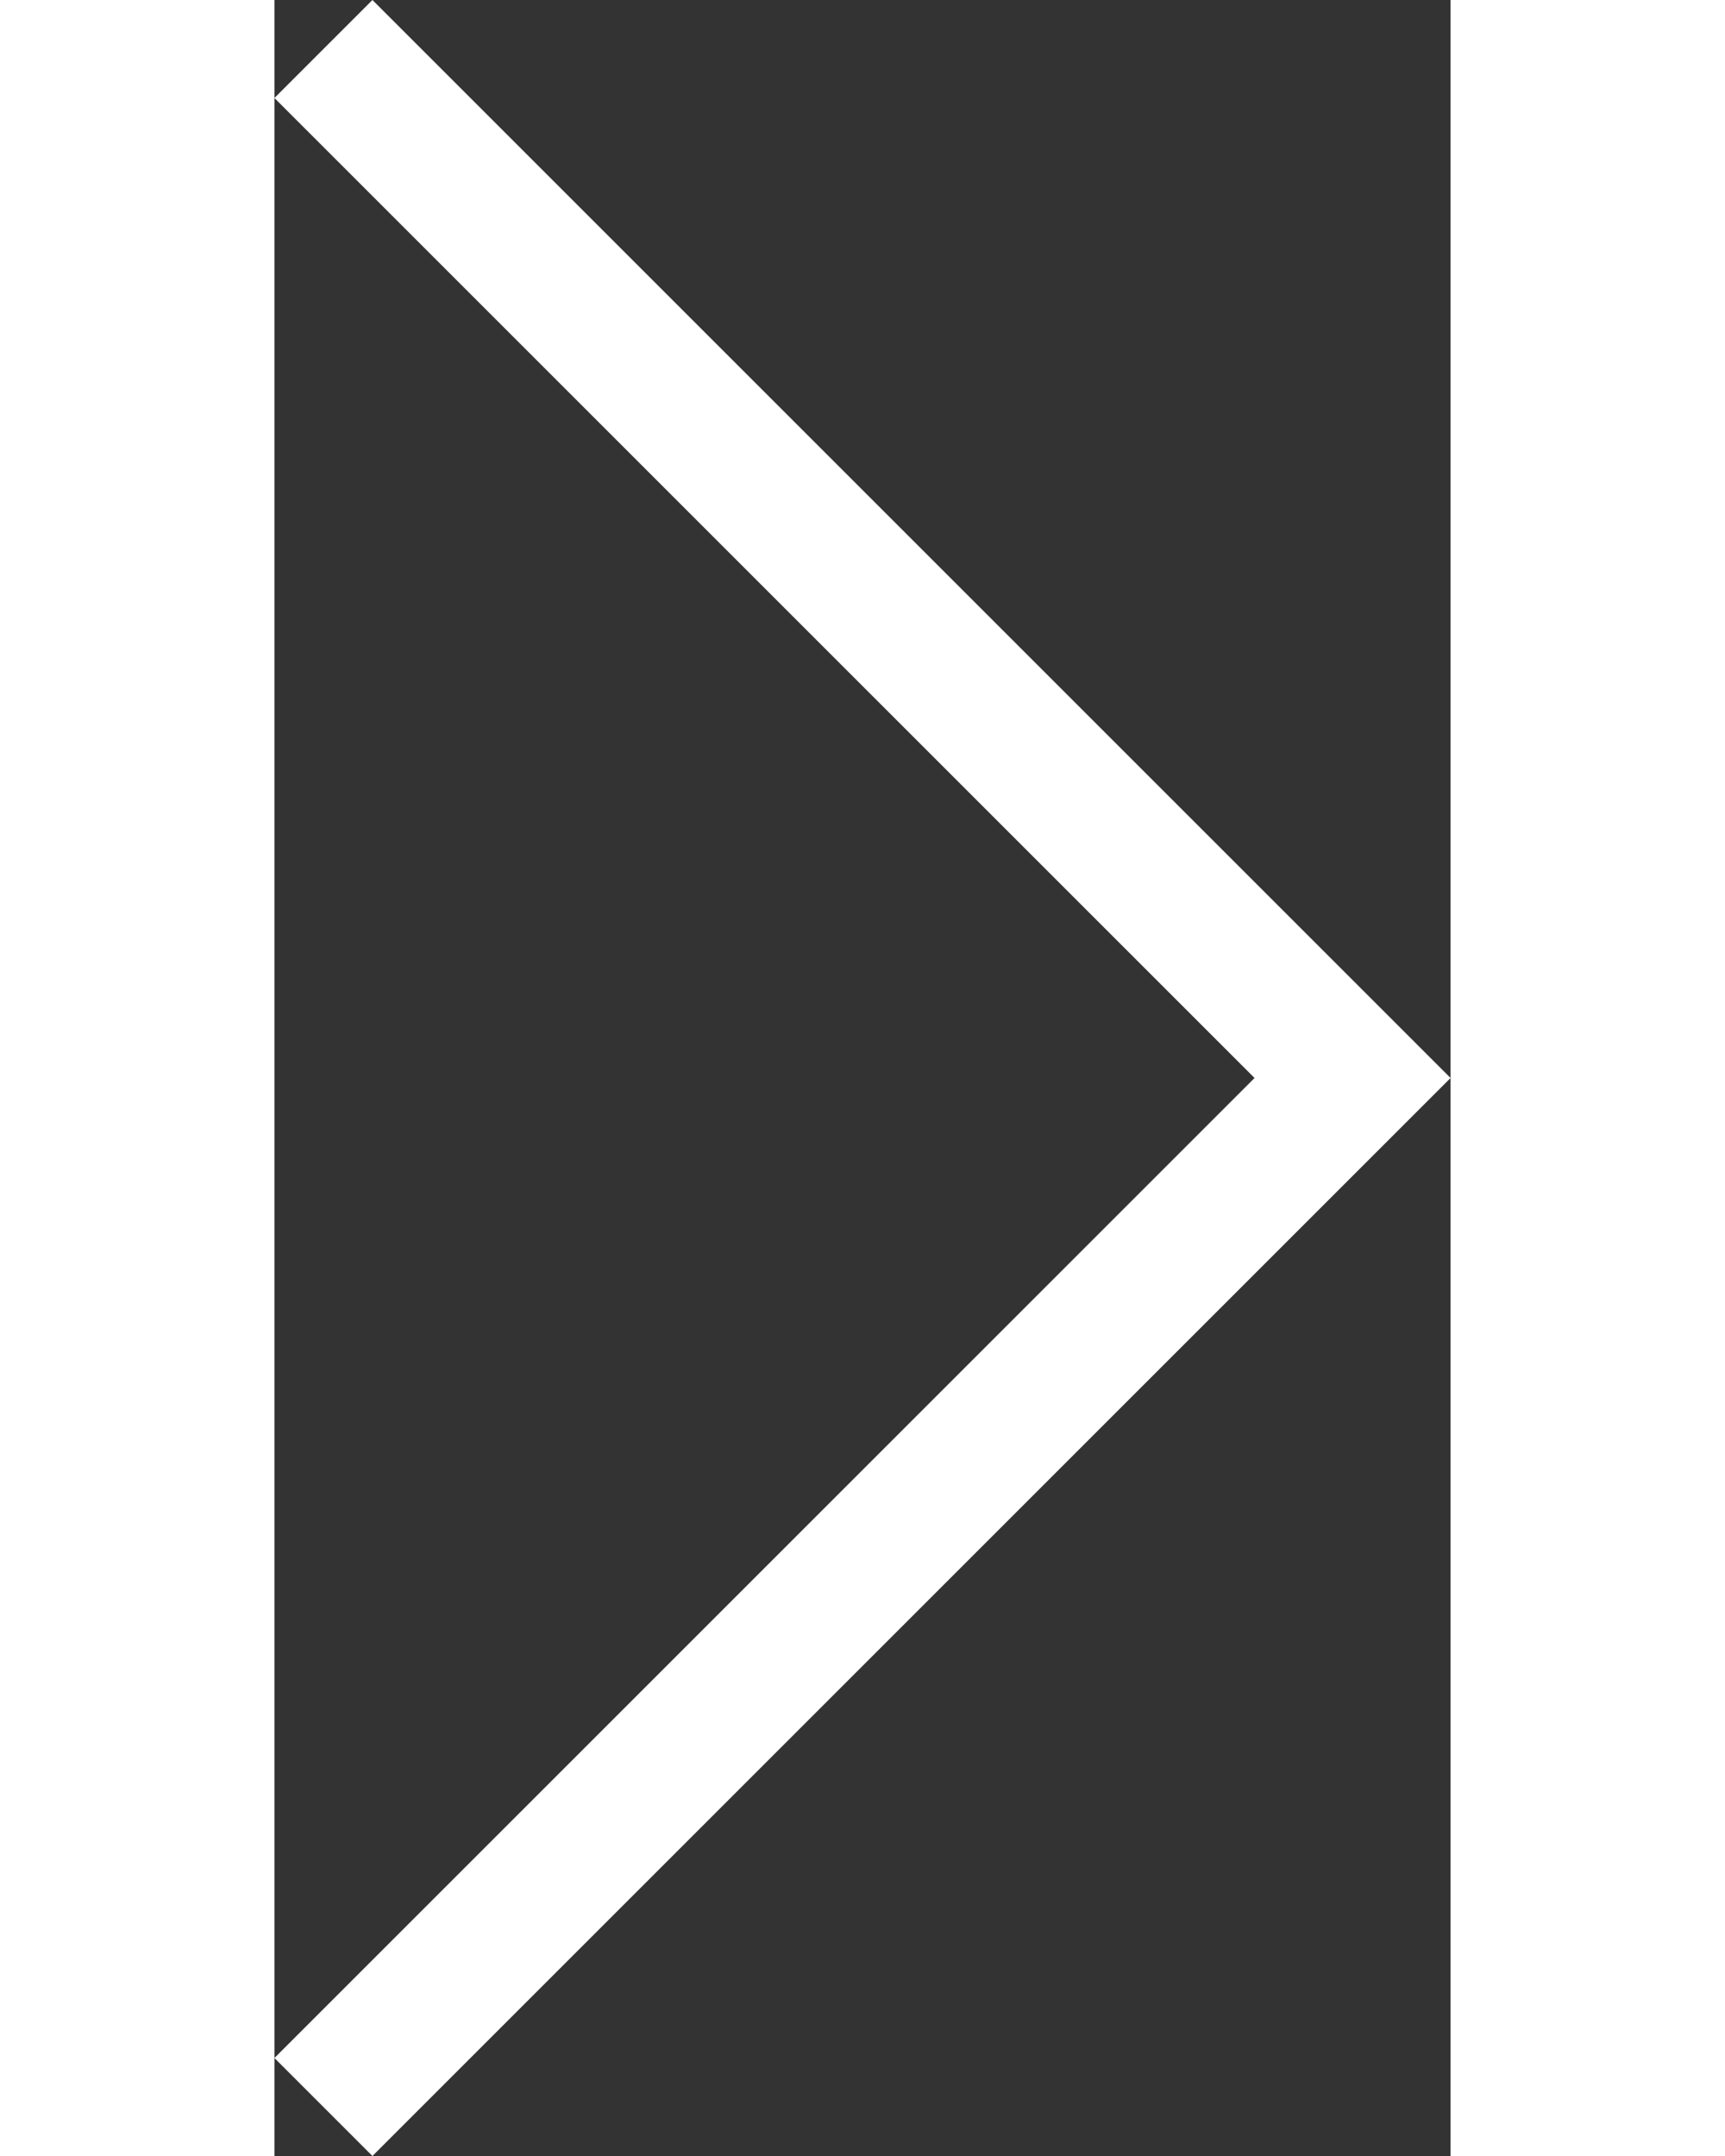 <?xml version="1.0" encoding="utf-8"?>
<!-- Generator: Adobe Illustrator 19.1.0, SVG Export Plug-In . SVG Version: 6.00 Build 0)  -->
<svg version="1.0" id="Layer_1" xmlns="http://www.w3.org/2000/svg" xmlns:xlink="http://www.w3.org/1999/xlink" x="0px" y="0px"
	 width="16px" height="20px" viewBox="0 0 12 22" style="enable-background:new 0 0 12 22;" xml:space="preserve">
<rect x="0" y="0" width="12" height="22" fill="#333333" stroke="none"/>
<style type="text/css">
	.st0{fill-rule:evenodd;clip-rule:evenodd;fill:#FFFFFF;}
</style>
<path class="st0" d="M1,0l11,11L1,22l-1-1l10-10L0,1L1,0z"/>
</svg>
